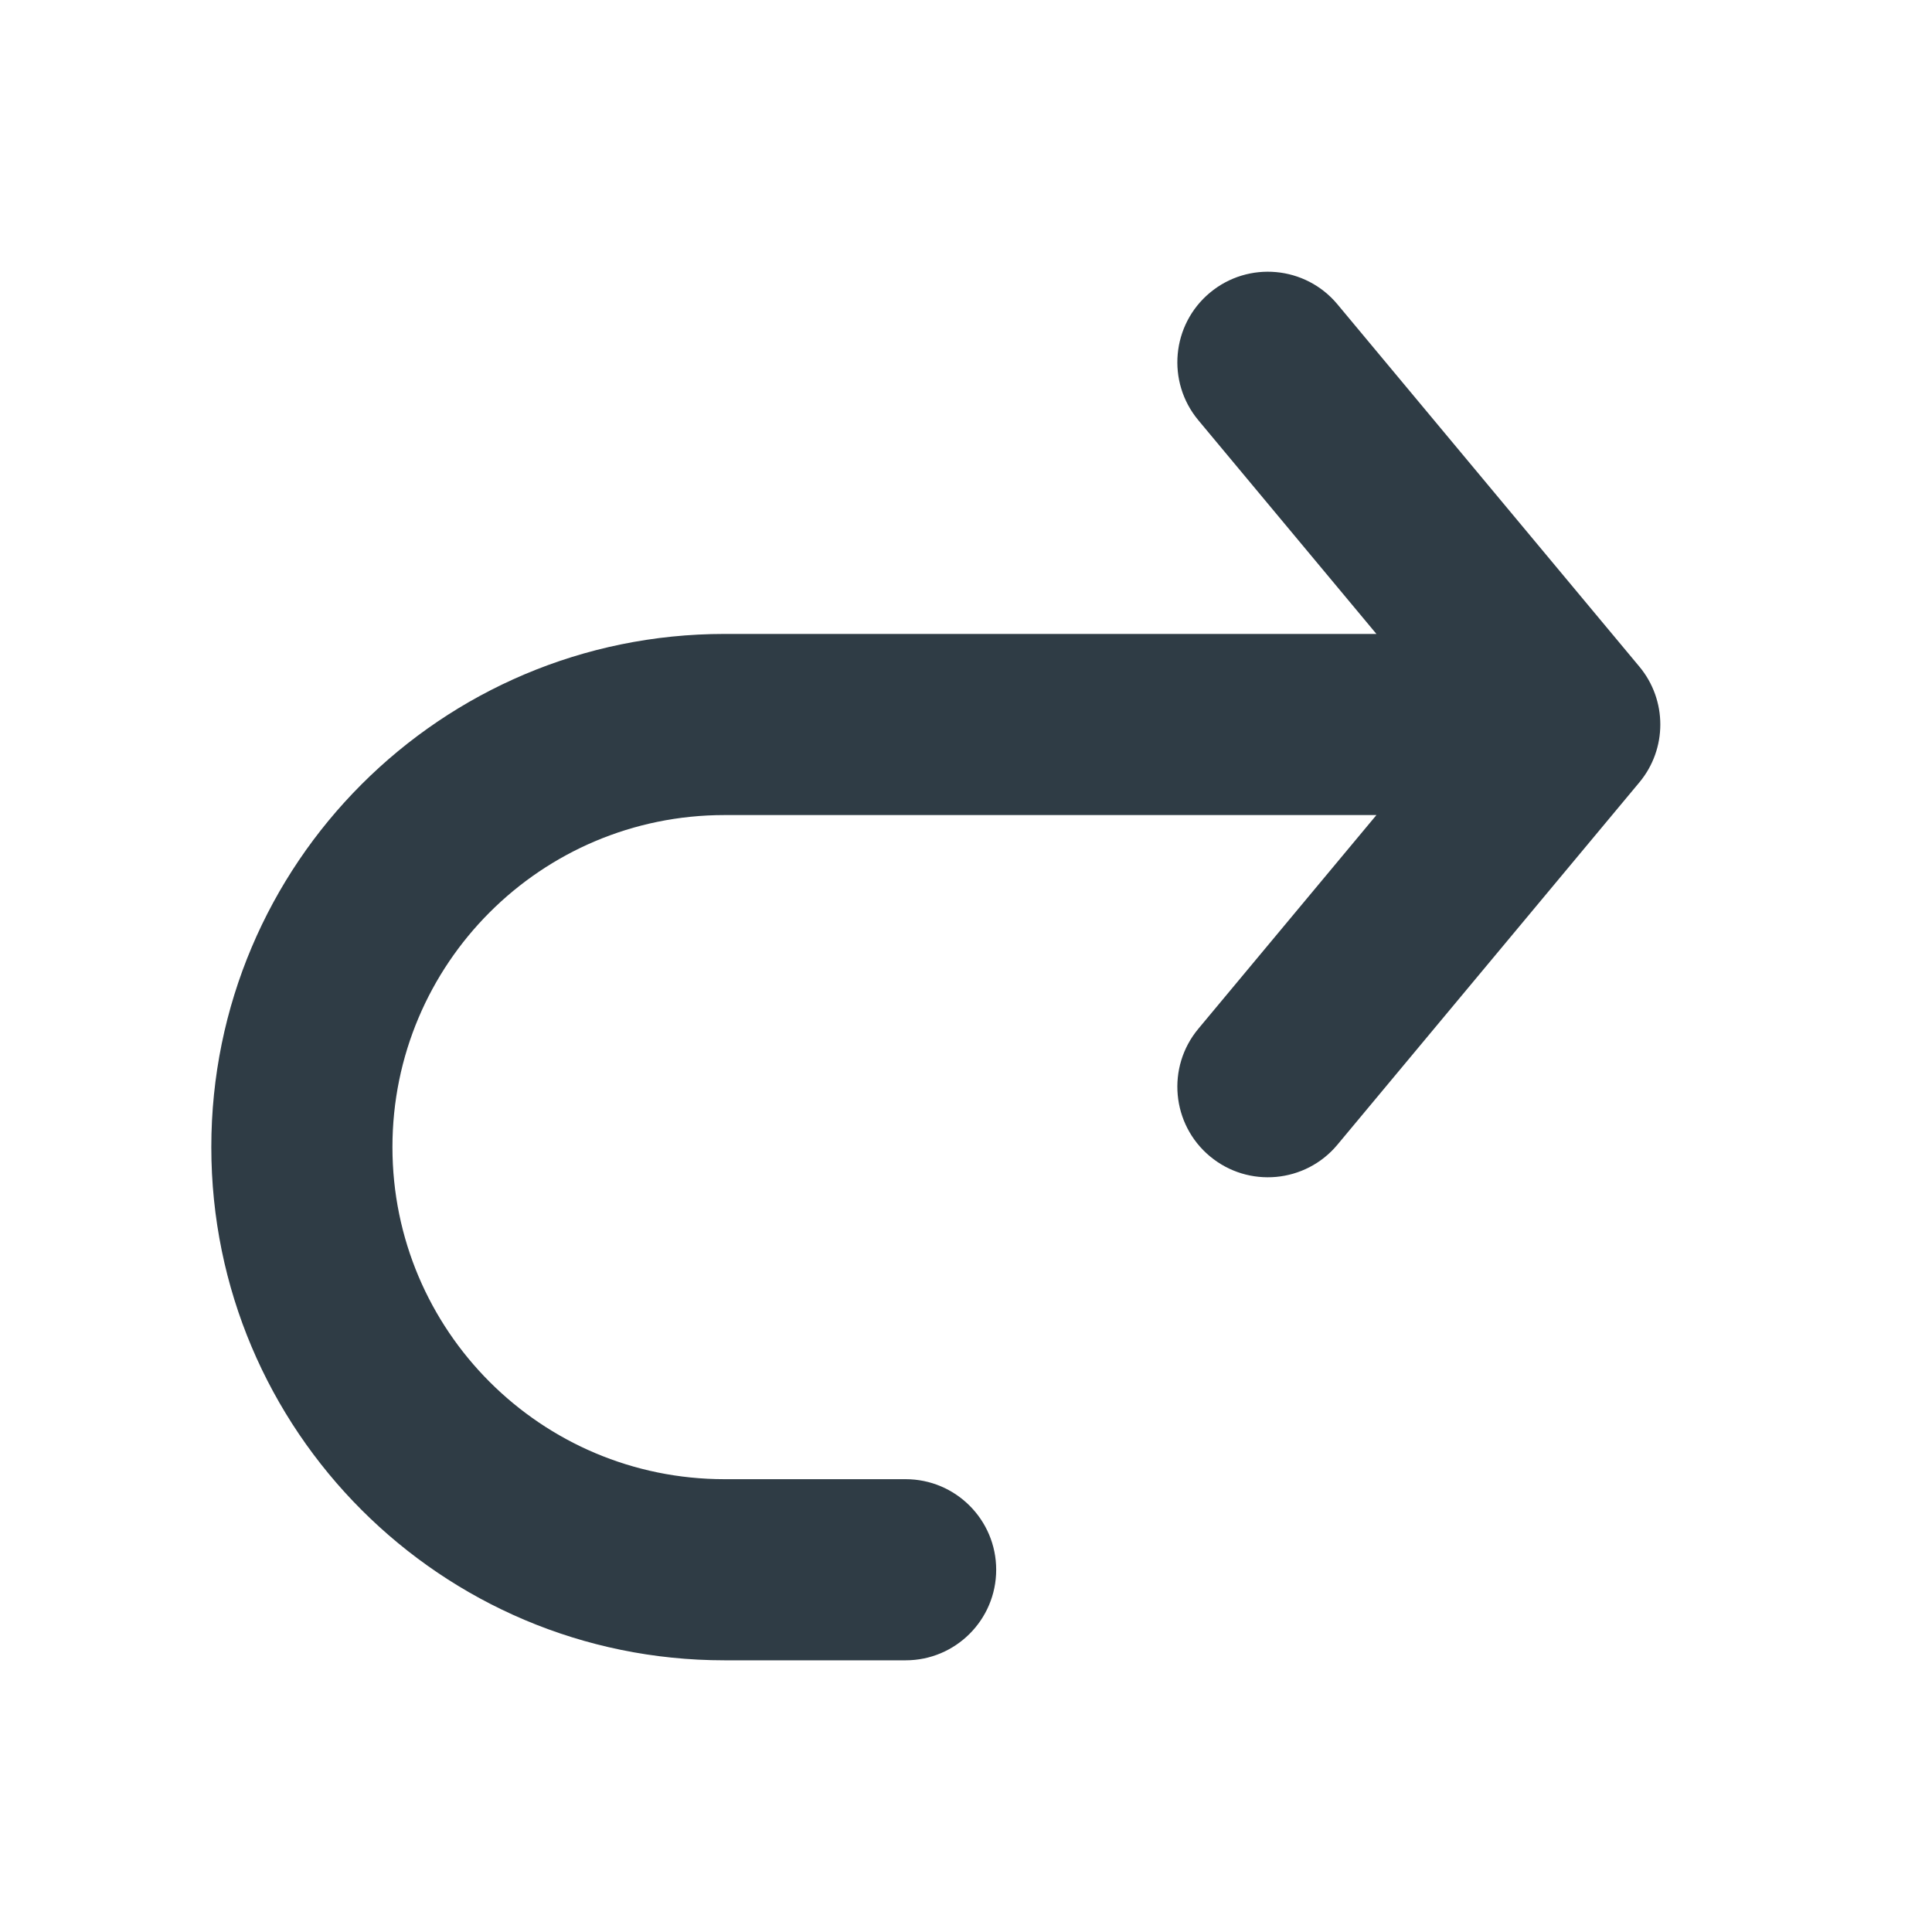<svg width="16" height="16" viewBox="0 0 16 16" fill="none" xmlns="http://www.w3.org/2000/svg">
<path fill-rule="evenodd" clip-rule="evenodd" d="M10.02 2.424C9.702 2.689 9.659 3.162 9.924 3.48L11.399 5.25H6C3.653 5.25 1.75 7.153 1.75 9.5C1.75 11.847 3.653 13.75 6 13.75H7.5C7.914 13.75 8.25 13.414 8.25 13C8.25 12.586 7.914 12.25 7.5 12.25H6C4.481 12.25 3.25 11.019 3.25 9.5C3.25 7.981 4.481 6.75 6 6.75H11.399L9.924 8.52C9.659 8.838 9.702 9.311 10.02 9.576C10.338 9.841 10.811 9.798 11.076 9.48L13.576 6.48C13.808 6.202 13.808 5.798 13.576 5.52L11.076 2.52C10.811 2.202 10.338 2.159 10.02 2.424Z" fill="#2F3C45"/>
</svg>
